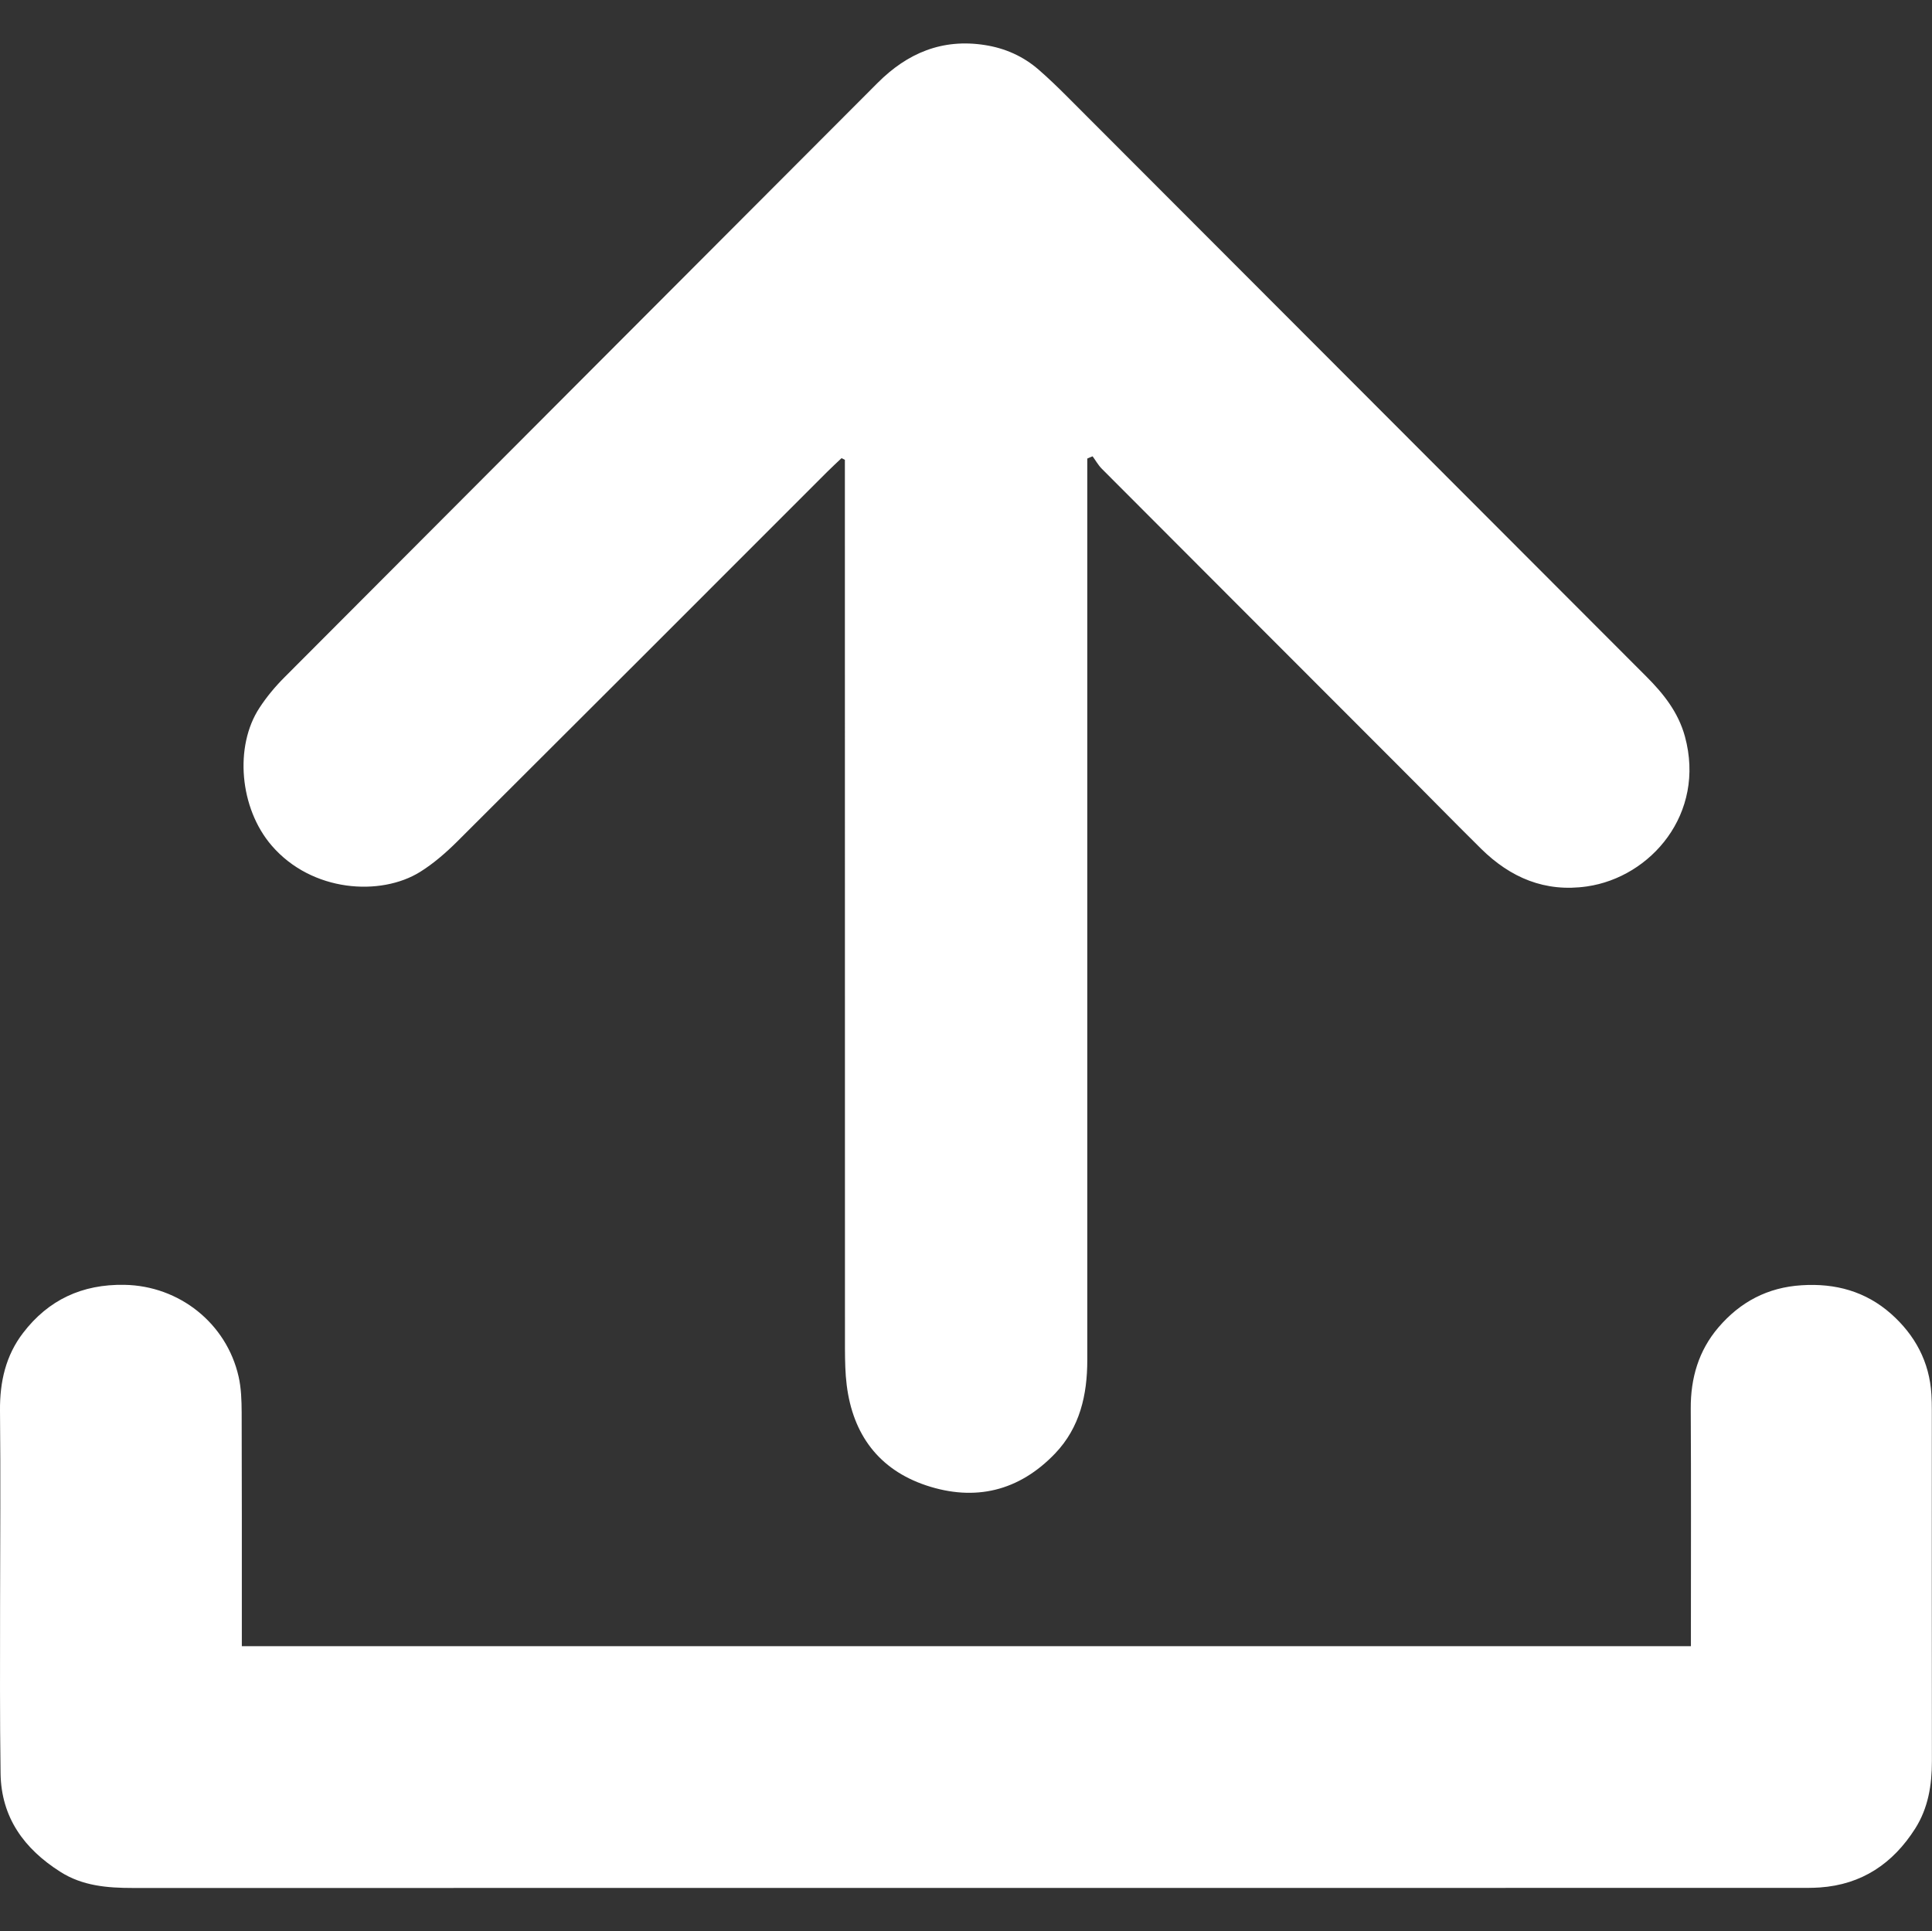 <?xml version="1.0" encoding="utf-8"?>
<!-- Generator: Adobe Illustrator 24.0.3, SVG Export Plug-In . SVG Version: 6.00 Build 0)  -->
<svg version="1.1" id="Layer_1" xmlns="http://www.w3.org/2000/svg" xmlns:xlink="http://www.w3.org/1999/xlink" x="0px" y="0px"
	 viewBox="0 0 23.288 23.283" enable-background="new 0 0 23.288 23.283" xml:space="preserve">
<rect x="0" y="0" width="23.288" height="23.283" fill="#333333" stroke="none"/>
<g>
	<path fill="#ffffff" d="M13.106,5.528c0,0.082,0,0.164,0,0.246c0,3.54,0,7.081,0,10.621c0,0.421-0.089,0.814-0.388,1.127
		c-0.434,0.454-0.965,0.581-1.554,0.385c-0.571-0.191-0.884-0.614-0.958-1.21c-0.018-0.143-0.02-0.29-0.021-0.434
		c-0.001-3.485-0.001-6.97-0.001-10.455c0-0.088,0-0.177,0-0.265c-0.013-0.007-0.027-0.013-0.04-0.02
		c-0.058,0.055-0.116,0.108-0.173,0.165C8.486,7.174,7,8.661,5.511,10.145c-0.136,0.135-0.285,0.265-0.447,0.366
		c-0.473,0.295-1.303,0.247-1.789-0.317C2.886,9.743,2.824,8.996,3.127,8.534c0.086-0.132,0.189-0.256,0.301-0.368
		C5.81,5.776,8.195,3.389,10.578,1c0.36-0.361,0.78-0.537,1.293-0.457c0.244,0.038,0.463,0.135,0.65,0.298
		c0.115,0.1,0.224,0.205,0.332,0.313c2.331,2.334,4.661,4.668,6.992,7.002c0.208,0.208,0.385,0.431,0.465,0.723
		c0.253,0.931-0.412,1.696-1.181,1.807c-0.506,0.073-0.922-0.105-1.276-0.454c-0.344-0.34-0.682-0.687-1.025-1.029
		c-1.182-1.184-2.366-2.367-3.547-3.552c-0.043-0.043-0.074-0.1-0.111-0.15C13.148,5.509,13.127,5.519,13.106,5.528z"/>
	<path fill="#ffffff" d="M2.915,19.845c5.832,0,11.638,0,17.467,0c0-0.081,0-0.155,0-0.229c0-0.878,0.003-1.756-0.002-2.635
		c-0.002-0.368,0.095-0.699,0.333-0.978c0.262-0.307,0.593-0.484,1.005-0.509c0.406-0.026,0.77,0.074,1.075,0.343
		c0.29,0.257,0.465,0.58,0.488,0.974c0.004,0.062,0.005,0.124,0.005,0.187c0,1.411-0.001,2.821,0.001,4.232
		c0,0.289-0.044,0.565-0.201,0.813c-0.268,0.422-0.643,0.676-1.151,0.711c-0.09,0.006-0.18,0.005-0.27,0.005
		c-6.687,0-13.374,0-20.061,0.001c-0.309,0-0.609-0.024-0.877-0.195c-0.435-0.276-0.712-0.654-0.72-1.185
		c-0.01-0.671-0.006-1.341-0.006-2.012C0.002,18.58,0.008,17.791,0,17.003c-0.003-0.344,0.069-0.662,0.278-0.934
		c0.305-0.399,0.712-0.589,1.221-0.58c0.664,0.011,1.232,0.466,1.377,1.106c0.032,0.14,0.036,0.288,0.037,0.432
		c0.003,0.857,0.002,1.715,0.002,2.572C2.915,19.675,2.915,19.75,2.915,19.845z"/>
</g>
</svg>
